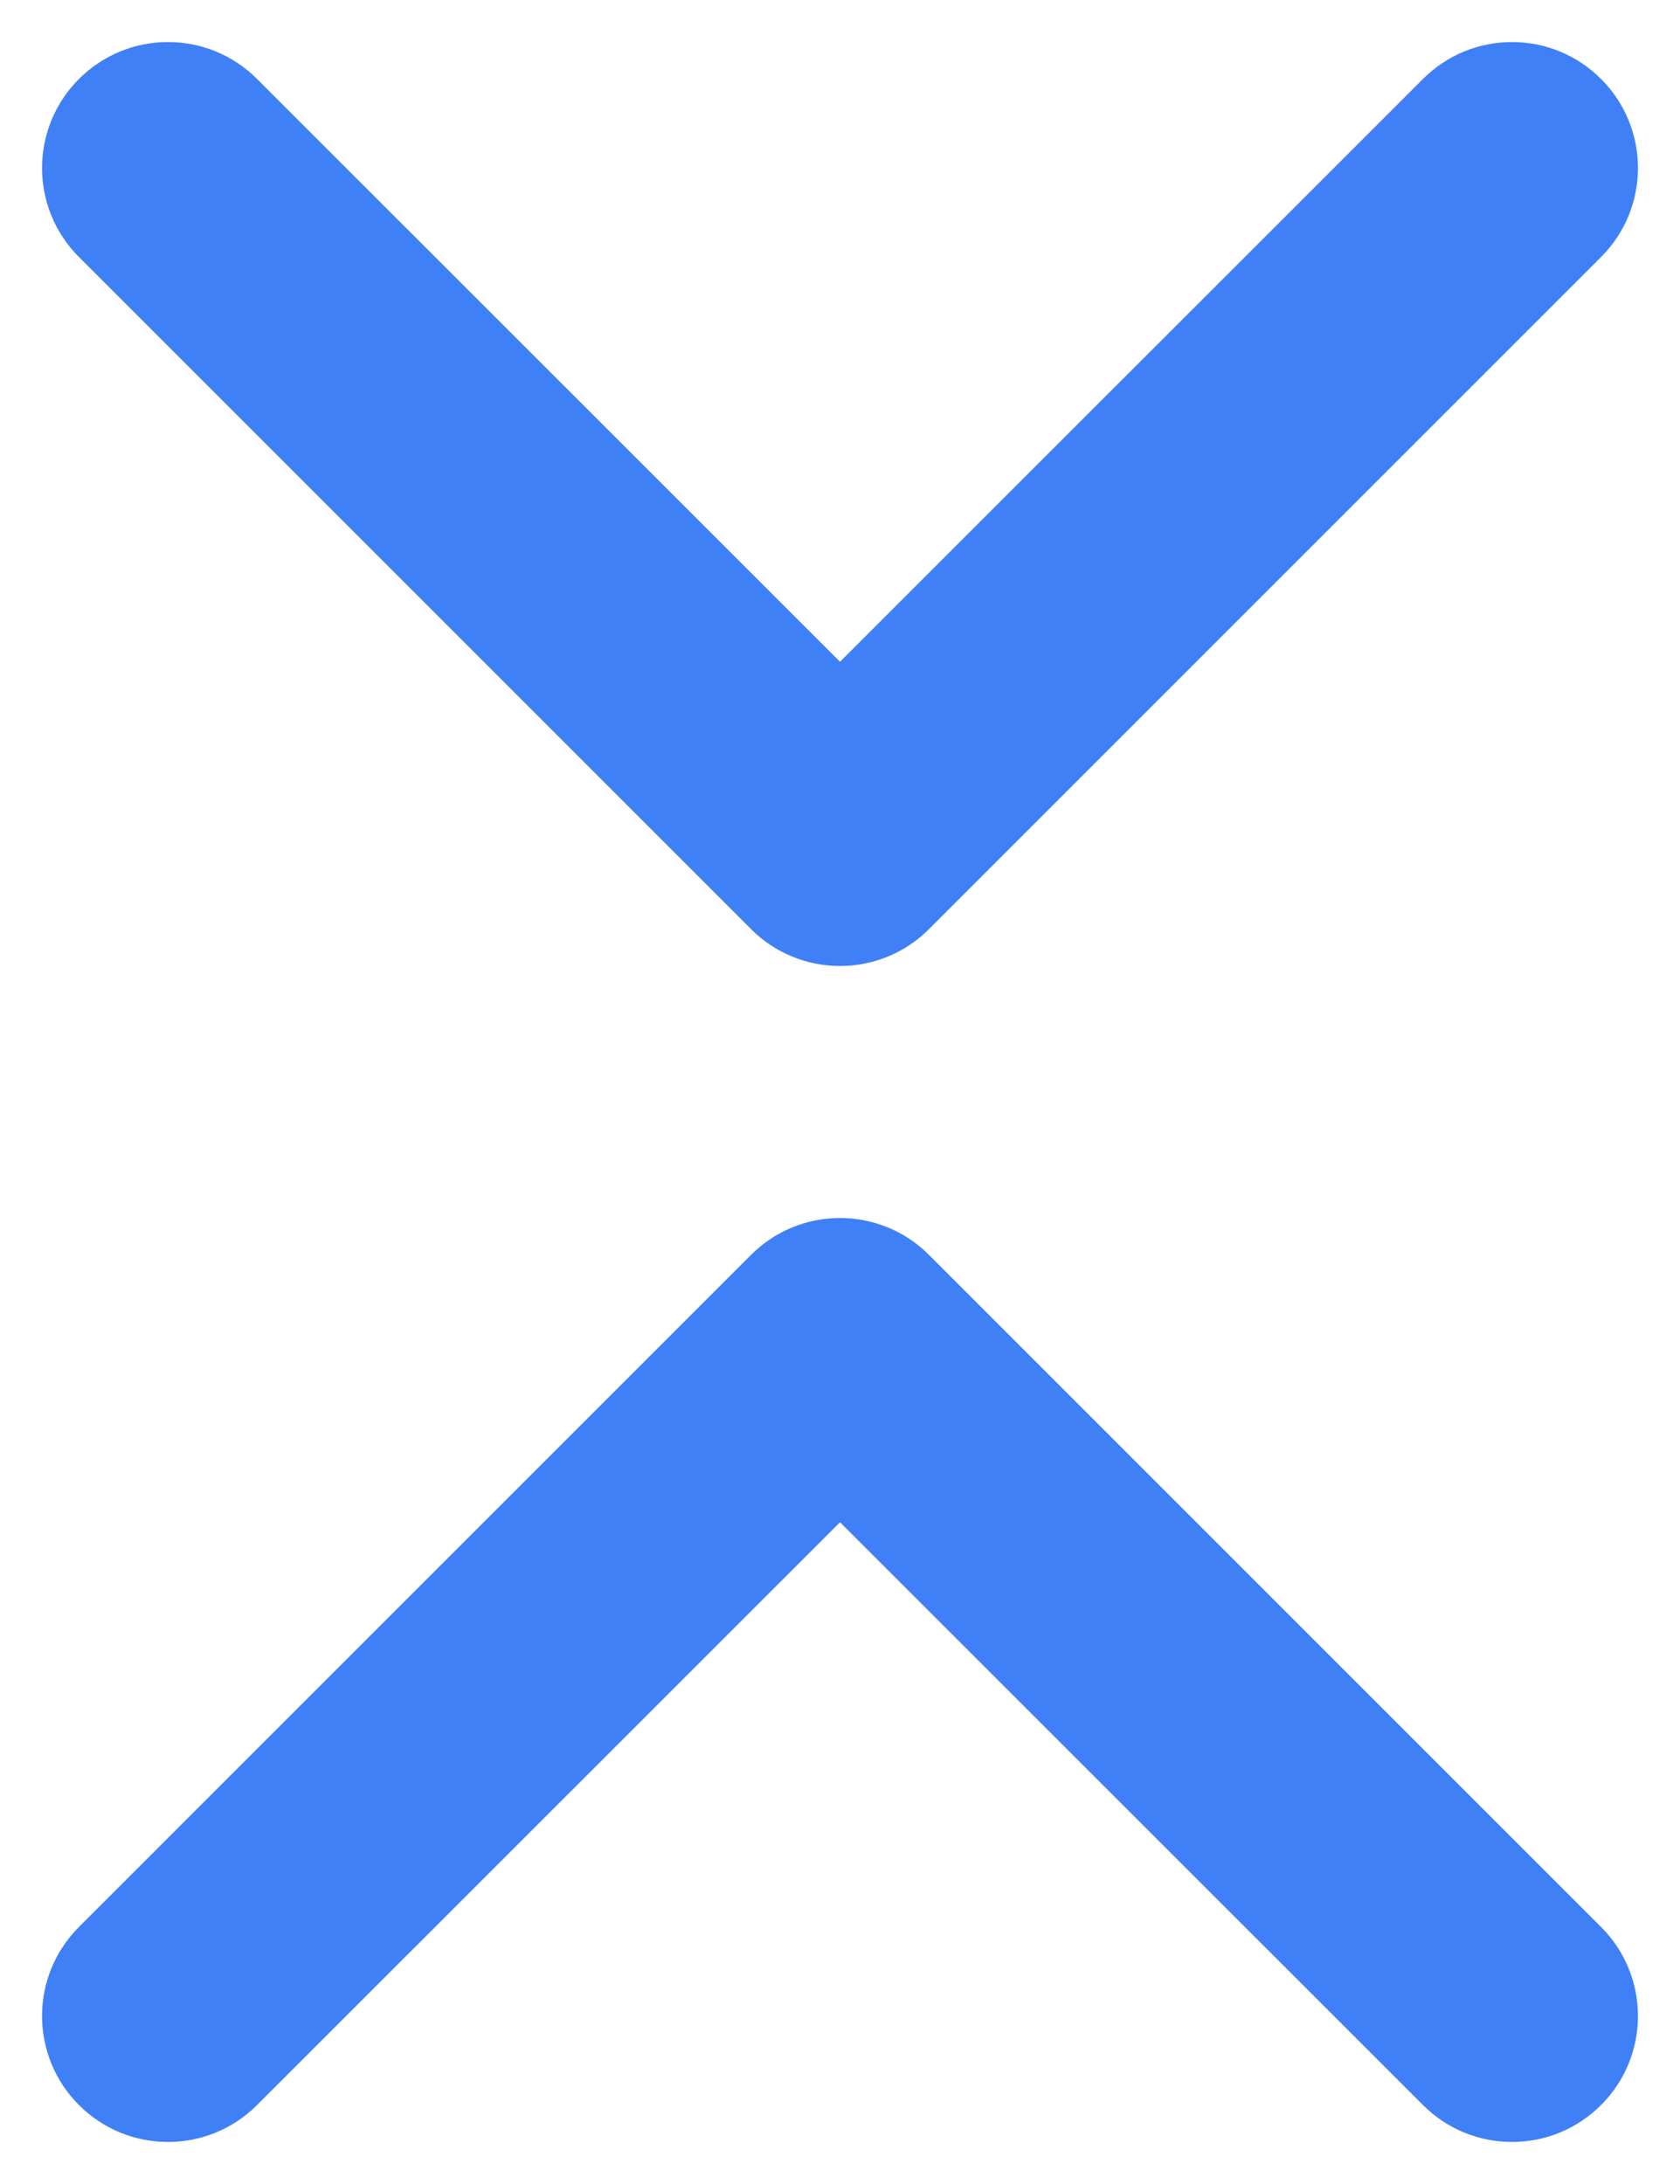 <svg width="10" height="13" viewBox="0 0 10 13" fill="none" xmlns="http://www.w3.org/2000/svg">
<path d="M1.53 0.47C1.237 0.177 0.763 0.177 0.47 0.47C0.177 0.763 0.177 1.237 0.47 1.53L4.47 5.53C4.61 5.671 4.801 5.75 5 5.75C5.199 5.75 5.39 5.671 5.53 5.53L9.53 1.53C9.823 1.237 9.823 0.763 9.53 0.47C9.237 0.177 8.763 0.177 8.47 0.47L5 3.939L1.53 0.47ZM5.53 7.47C5.39 7.329 5.199 7.25 5 7.25C4.801 7.25 4.61 7.329 4.47 7.47L0.47 11.47C0.177 11.763 0.177 12.237 0.47 12.53C0.763 12.823 1.237 12.823 1.53 12.53L5 9.061L8.47 12.53C8.763 12.823 9.237 12.823 9.53 12.53C9.823 12.237 9.823 11.763 9.53 11.47L5.53 7.47Z" fill="#4080F7"/>
</svg>
